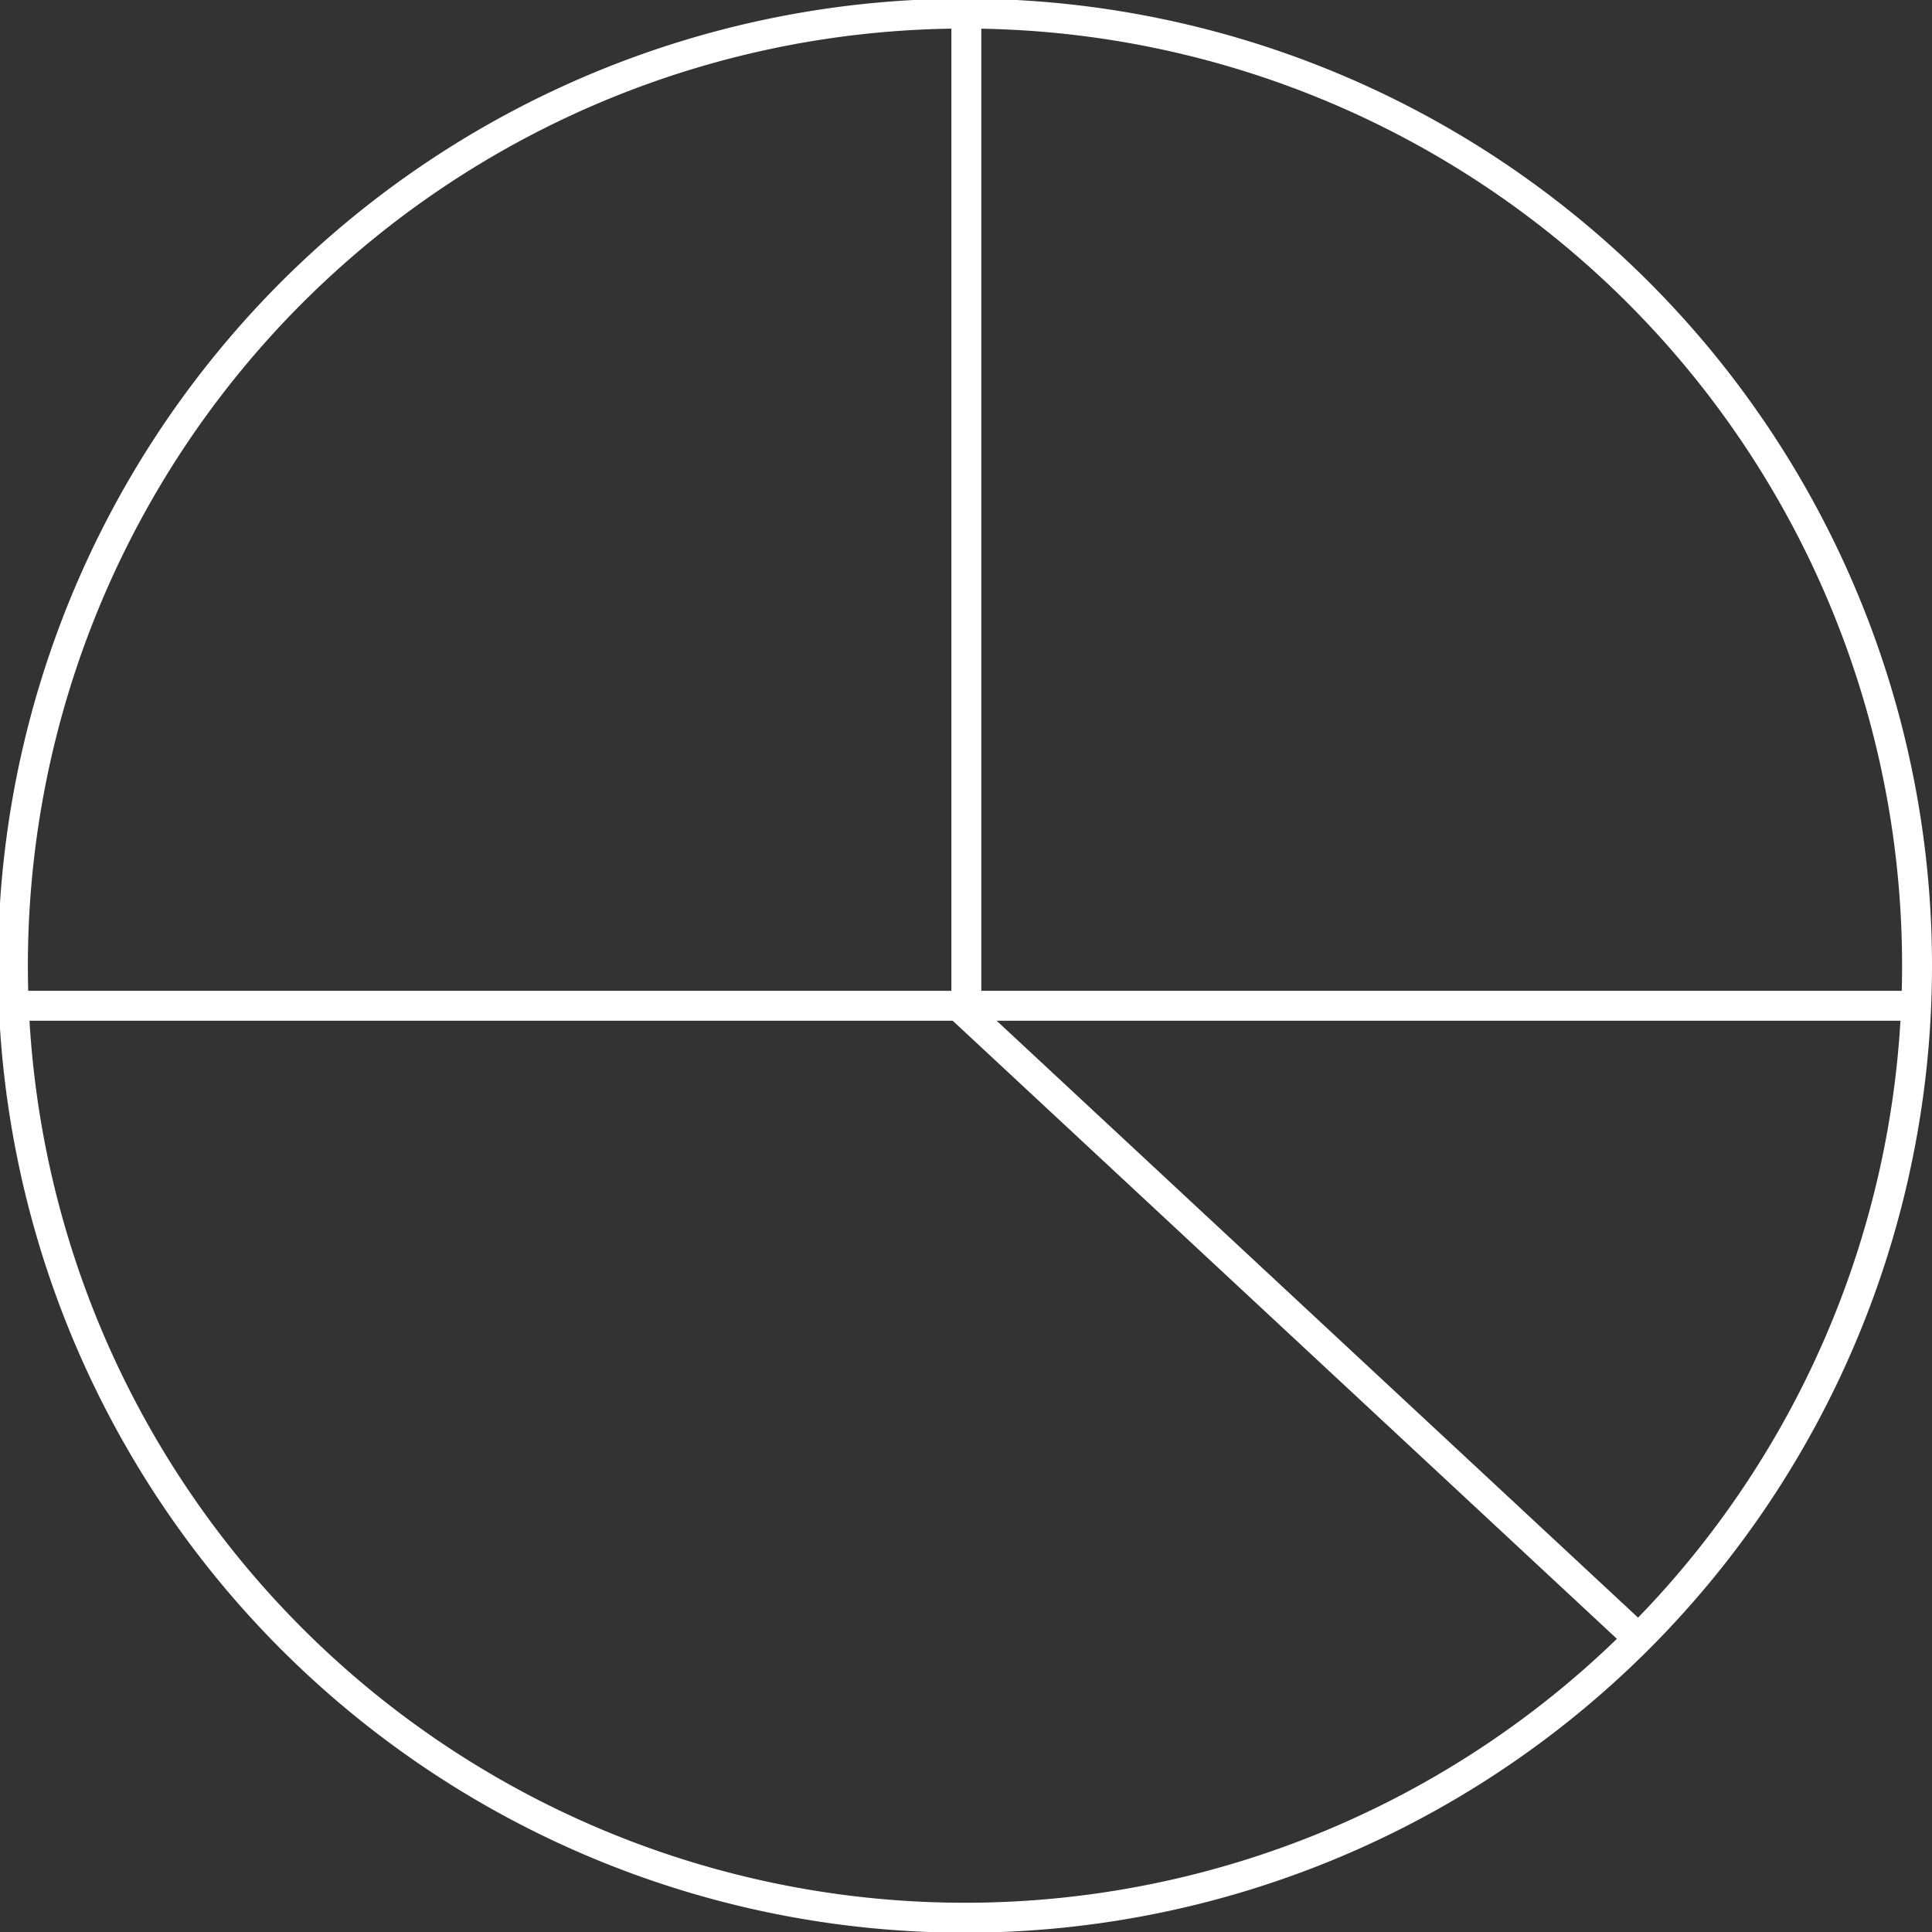 <svg xmlns="http://www.w3.org/2000/svg" viewBox="0 0 28.41 28.41"><rect x="0" y="0" width="28.41" height="28.41" fill="#333333" stroke="none"/><defs><style>.cls-1{fill:none;stroke:#fff;stroke-width:0.44px;}</style></defs><title>b323</title><g id="Layer_2" data-name="Layer 2"><g id="Layer_1-2" data-name="Layer 1"><g id="b323"><line class="cls-1" x1="24.09" y1="24.09" x2="14.15" y2="14.84"/><line class="cls-1" x1="14.21" y1="0.22" x2="14.21" y2="14.84"/><line class="cls-1" x1="0.22" y1="14.79" x2="28.13" y2="14.79"/><path class="cls-1" d="M28.19,14.2a14,14,0,1,1-14-14A14,14,0,0,1,28.19,14.2Z"/></g></g></g></svg>